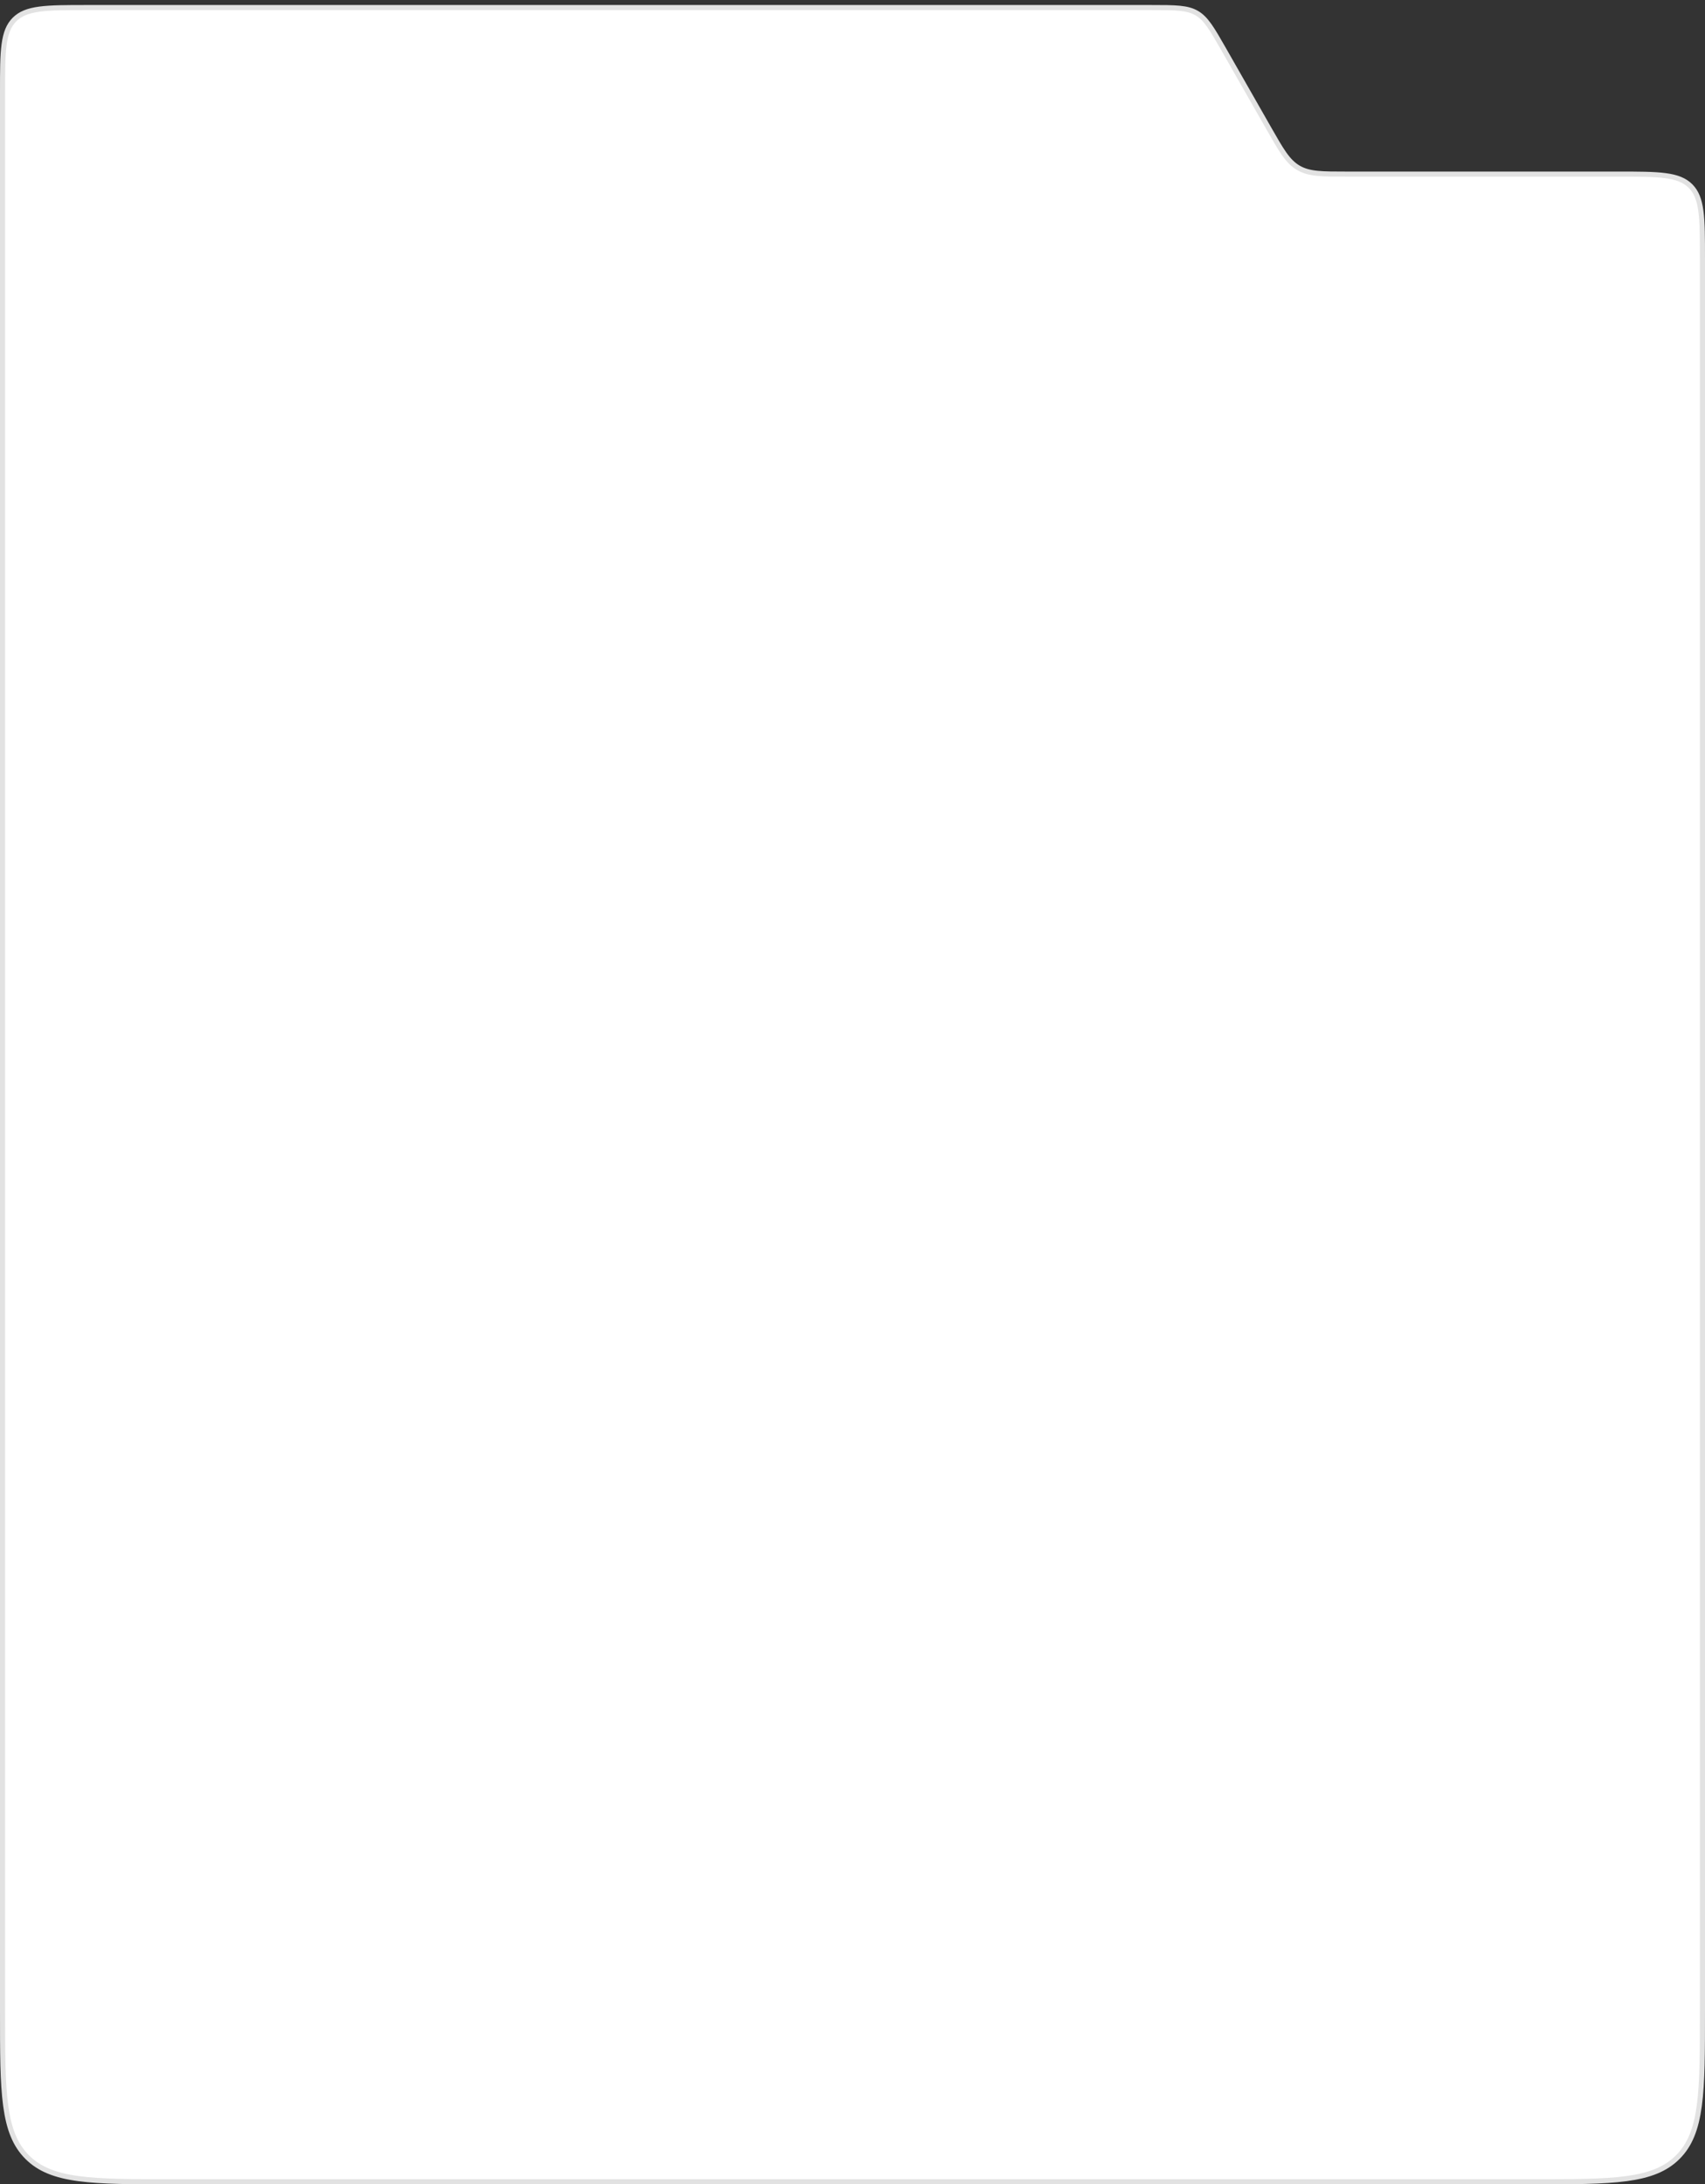 <svg width="335" height="429" viewBox="0 0 335 429" fill="none" xmlns="http://www.w3.org/2000/svg">
<rect x="0" y="0" width="335" height="429" fill="#333333" stroke="none"/>
<path d="M0.5 394.917V18.028C0.5 13.997 0.501 11.024 0.807 8.745C1.112 6.48 1.71 4.975 2.849 3.836C3.989 2.696 5.494 2.098 7.758 1.794C10.038 1.487 13.011 1.486 17.041 1.486H226.15C228.574 1.486 230.356 1.487 231.781 1.628C233.195 1.768 234.217 2.043 235.126 2.571C236.035 3.099 236.781 3.85 237.603 5.009C238.432 6.177 239.315 7.724 240.517 9.829L249.372 25.347L249.385 25.371C250.571 27.447 251.478 29.038 252.339 30.25C253.209 31.477 254.053 32.35 255.129 32.974C256.205 33.599 257.381 33.9 258.878 34.048C260.358 34.194 262.189 34.194 264.58 34.194H264.607H317.959C321.99 34.194 324.962 34.195 327.242 34.502C329.506 34.806 331.011 35.404 332.151 36.543C333.29 37.683 333.888 39.188 334.193 41.453C334.499 43.732 334.5 46.705 334.5 50.736V394.917C334.5 402.965 334.499 408.95 333.881 413.55C333.264 418.135 332.042 421.268 329.655 423.655C327.268 426.042 324.135 427.264 319.55 427.881C314.95 428.499 308.965 428.5 300.917 428.5H34.083C26.035 428.5 20.05 428.499 15.45 427.881C10.865 427.264 7.732 426.042 5.345 423.655C2.958 421.268 1.736 418.135 1.119 413.55C0.501 408.95 0.5 402.965 0.5 394.917Z" fill="white" stroke="#E2E2E2"/>
</svg>
